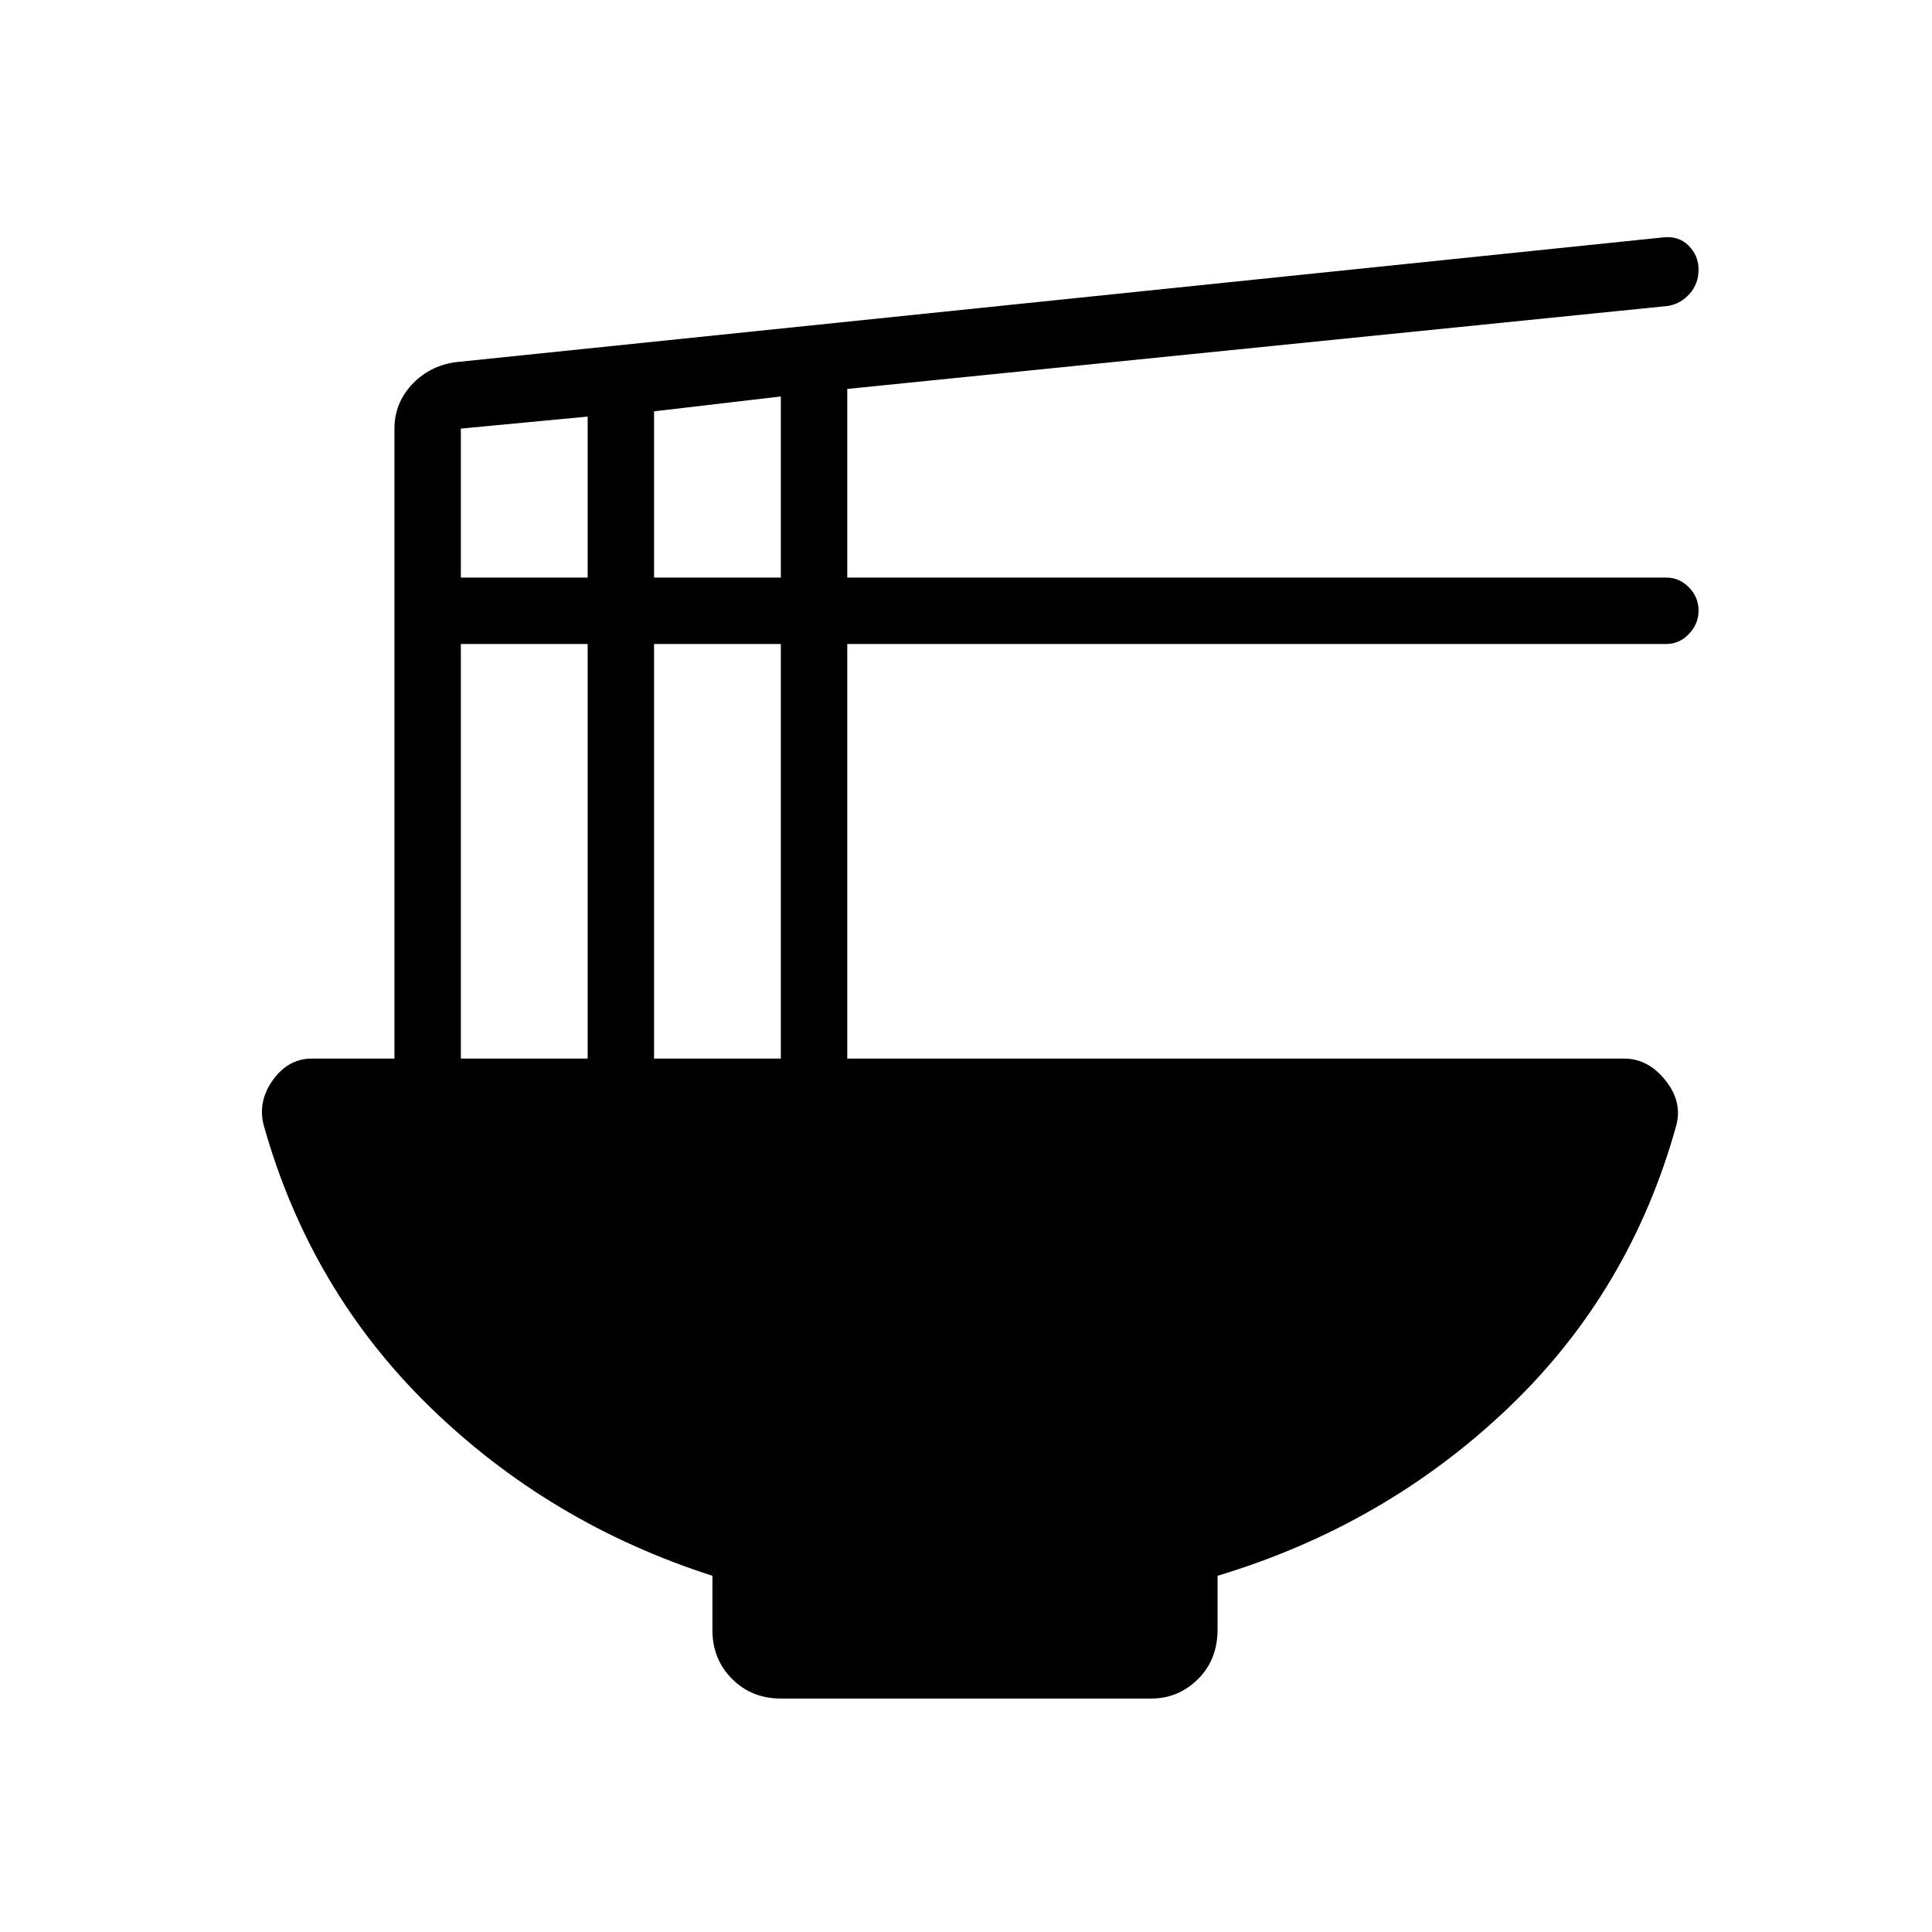 <svg xmlns="http://www.w3.org/2000/svg" height="48" viewBox="0 -960 960 960" width="48"><path d="M354-177q-81-26-140.5-84T131-401q-3-11.75 4.63-22.38Q143.25-434 155-434h41v-313q0-12.46 8.5-21.73T226-780l600-62q8-1 13 4t5 11.88q0 7.12-4.39 12.06-4.39 4.95-10.61 6.06l-408 41.26V-673h407q6.47 0 11.23 4.87 4.77 4.87 4.77 11.5T839.23-645q-4.76 5-11.23 5H421v206h386q11.8 0 20.4 10.62Q836-412.75 833-401q-23 83-84 141t-144 83v26.62q0 15.11-9.75 24.74Q585.5-116 572-116H388q-14.48 0-24.24-9.76Q354-135.52 354-150v-27Zm-29-496h63v-90l-63 7.39V-673Zm-96 0h63v-80l-63 5.96V-673Zm96 239h63v-206h-63v206Zm-96 0h63v-206h-63v206Z"/></svg>